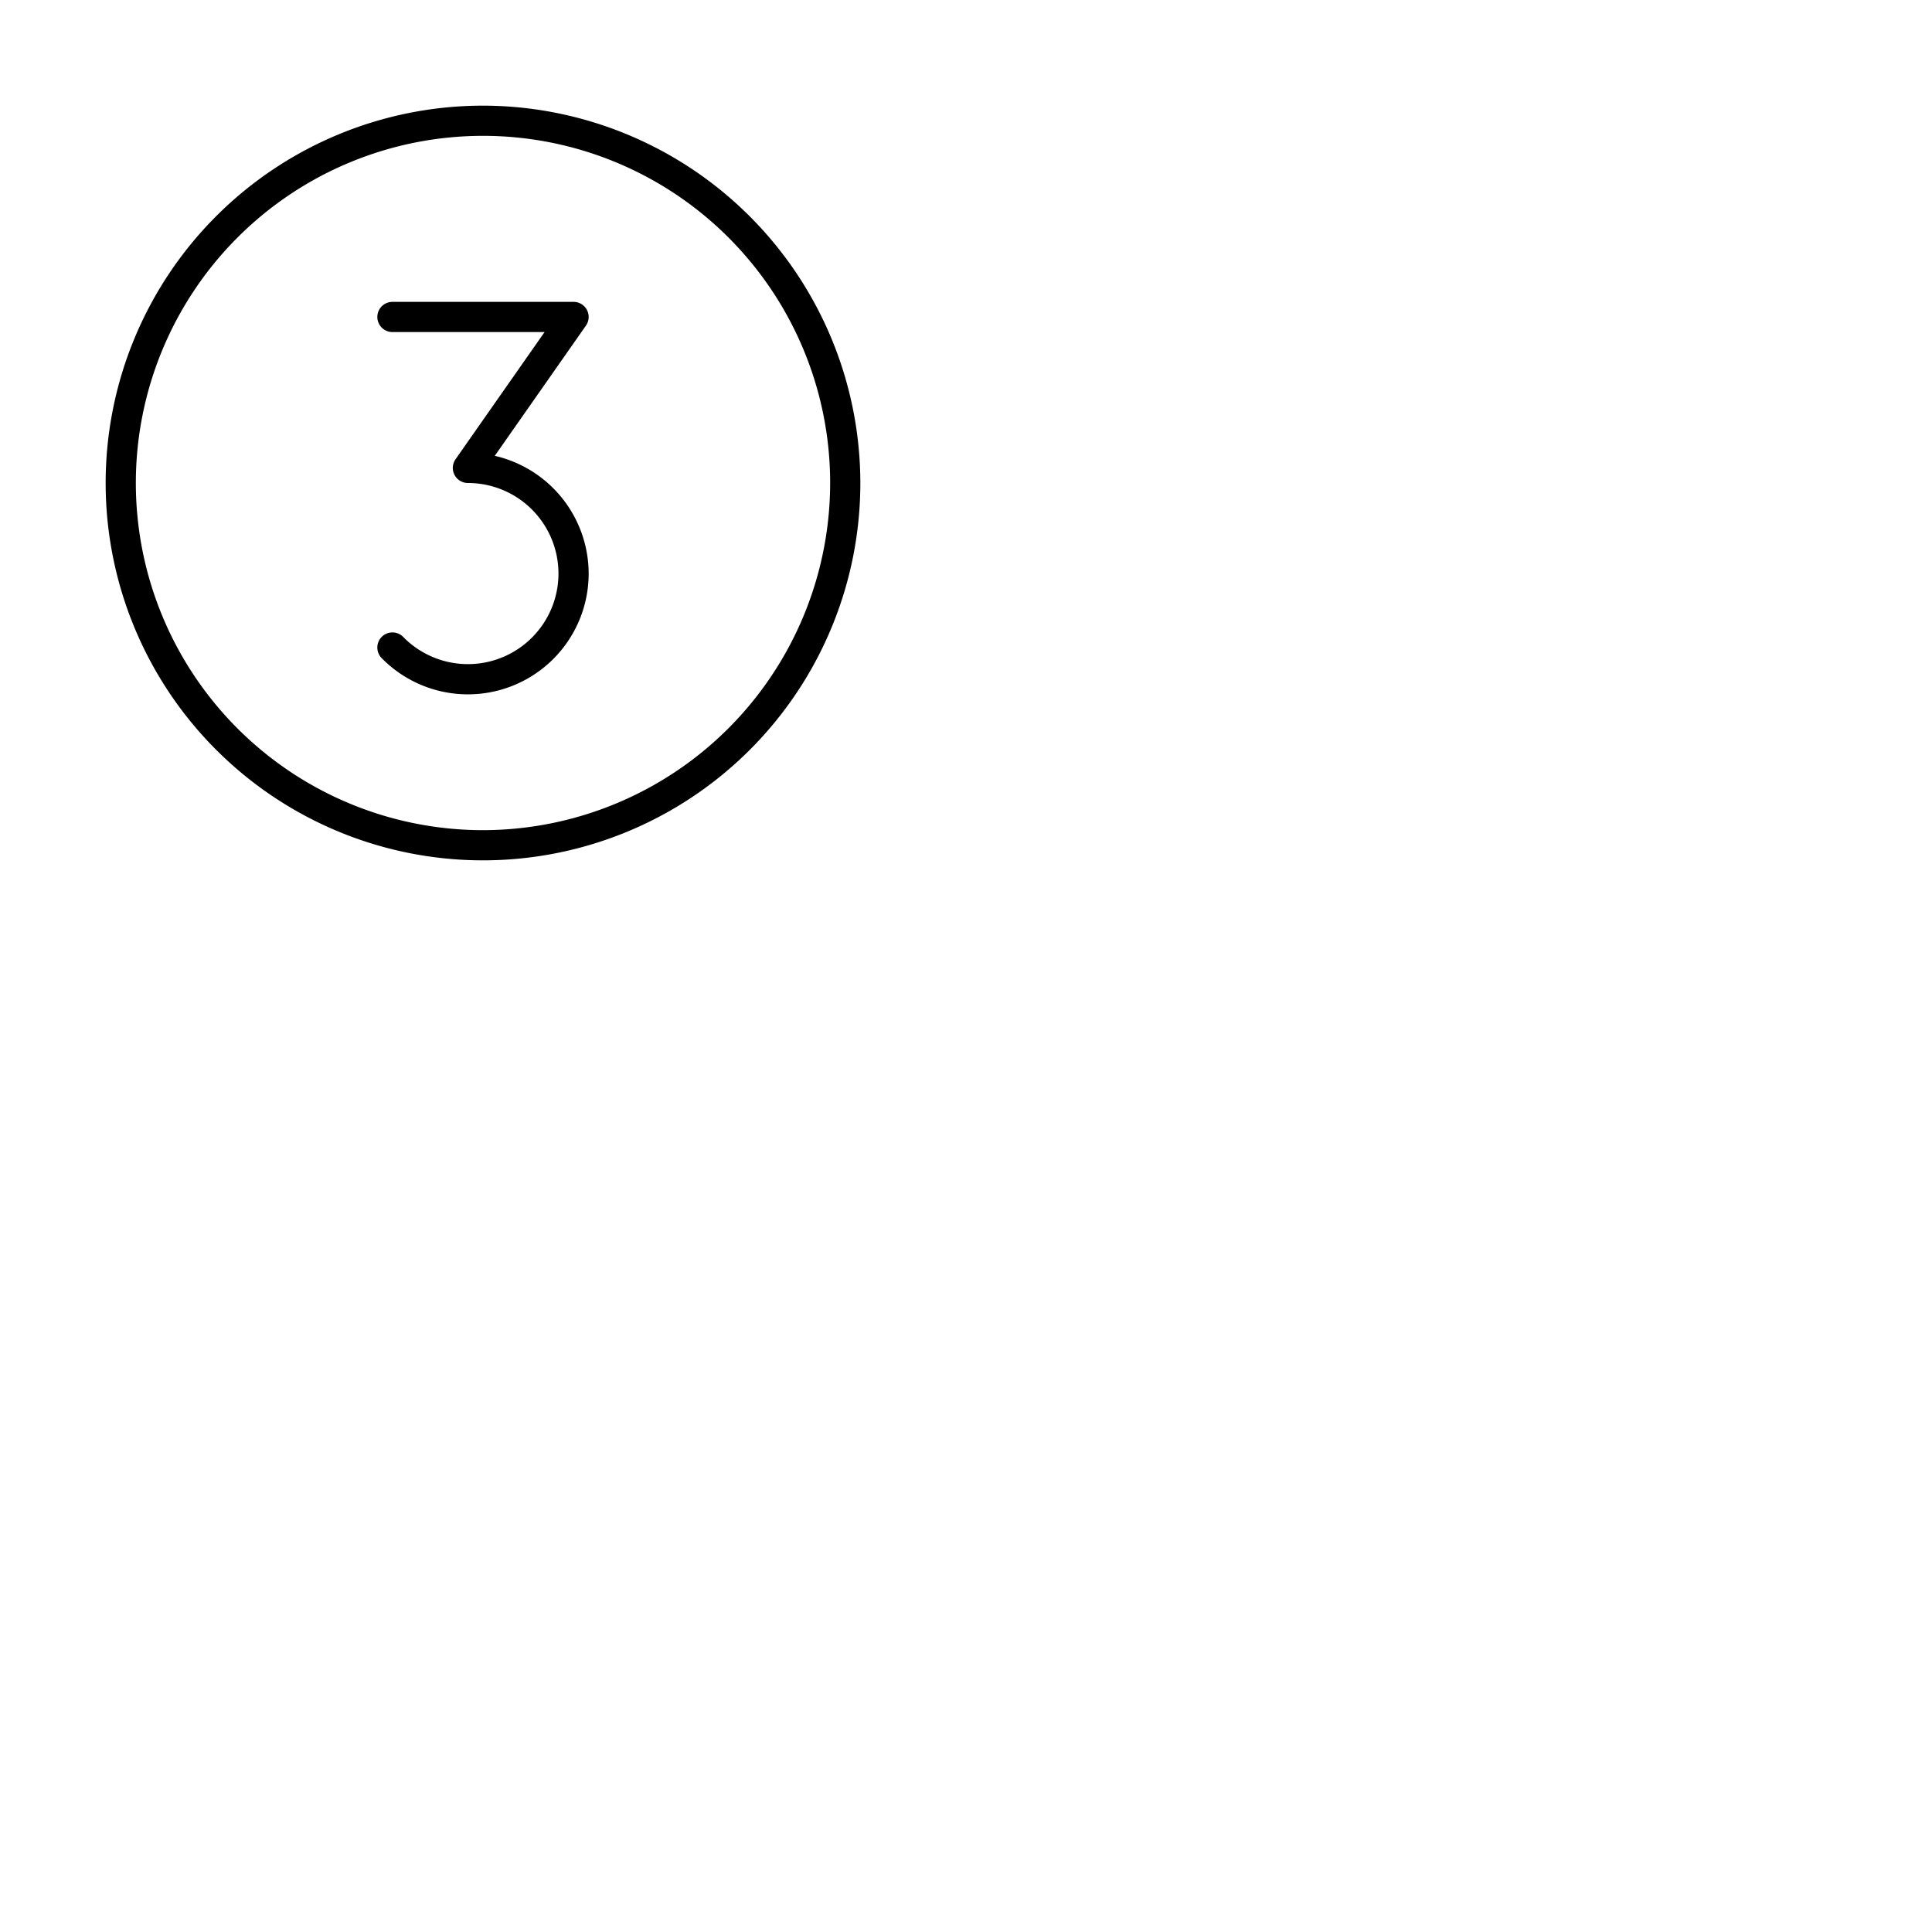 <svg xmlns="http://www.w3.org/2000/svg" version="1.1" viewBox="0 0 512 512" fill="currentColor"><path fill="currentColor" d="M128 28a100 100 0 1 0 100 100A100.11 100.11 0 0 0 128 28m0 192a92 92 0 1 1 92-92a92.1 92.1 0 0 1-92 92m28-68a32 32 0 0 1-54.86 22.4a4 4 0 1 1 5.72-5.6A24 24 0 1 0 124 128a4 4 0 0 1-3.28-6.29L144.32 88H104a4 4 0 0 1 0-8h48a4 4 0 0 1 3.28 6.29l-24.16 34.51A32.06 32.06 0 0 1 156 152"/></svg>